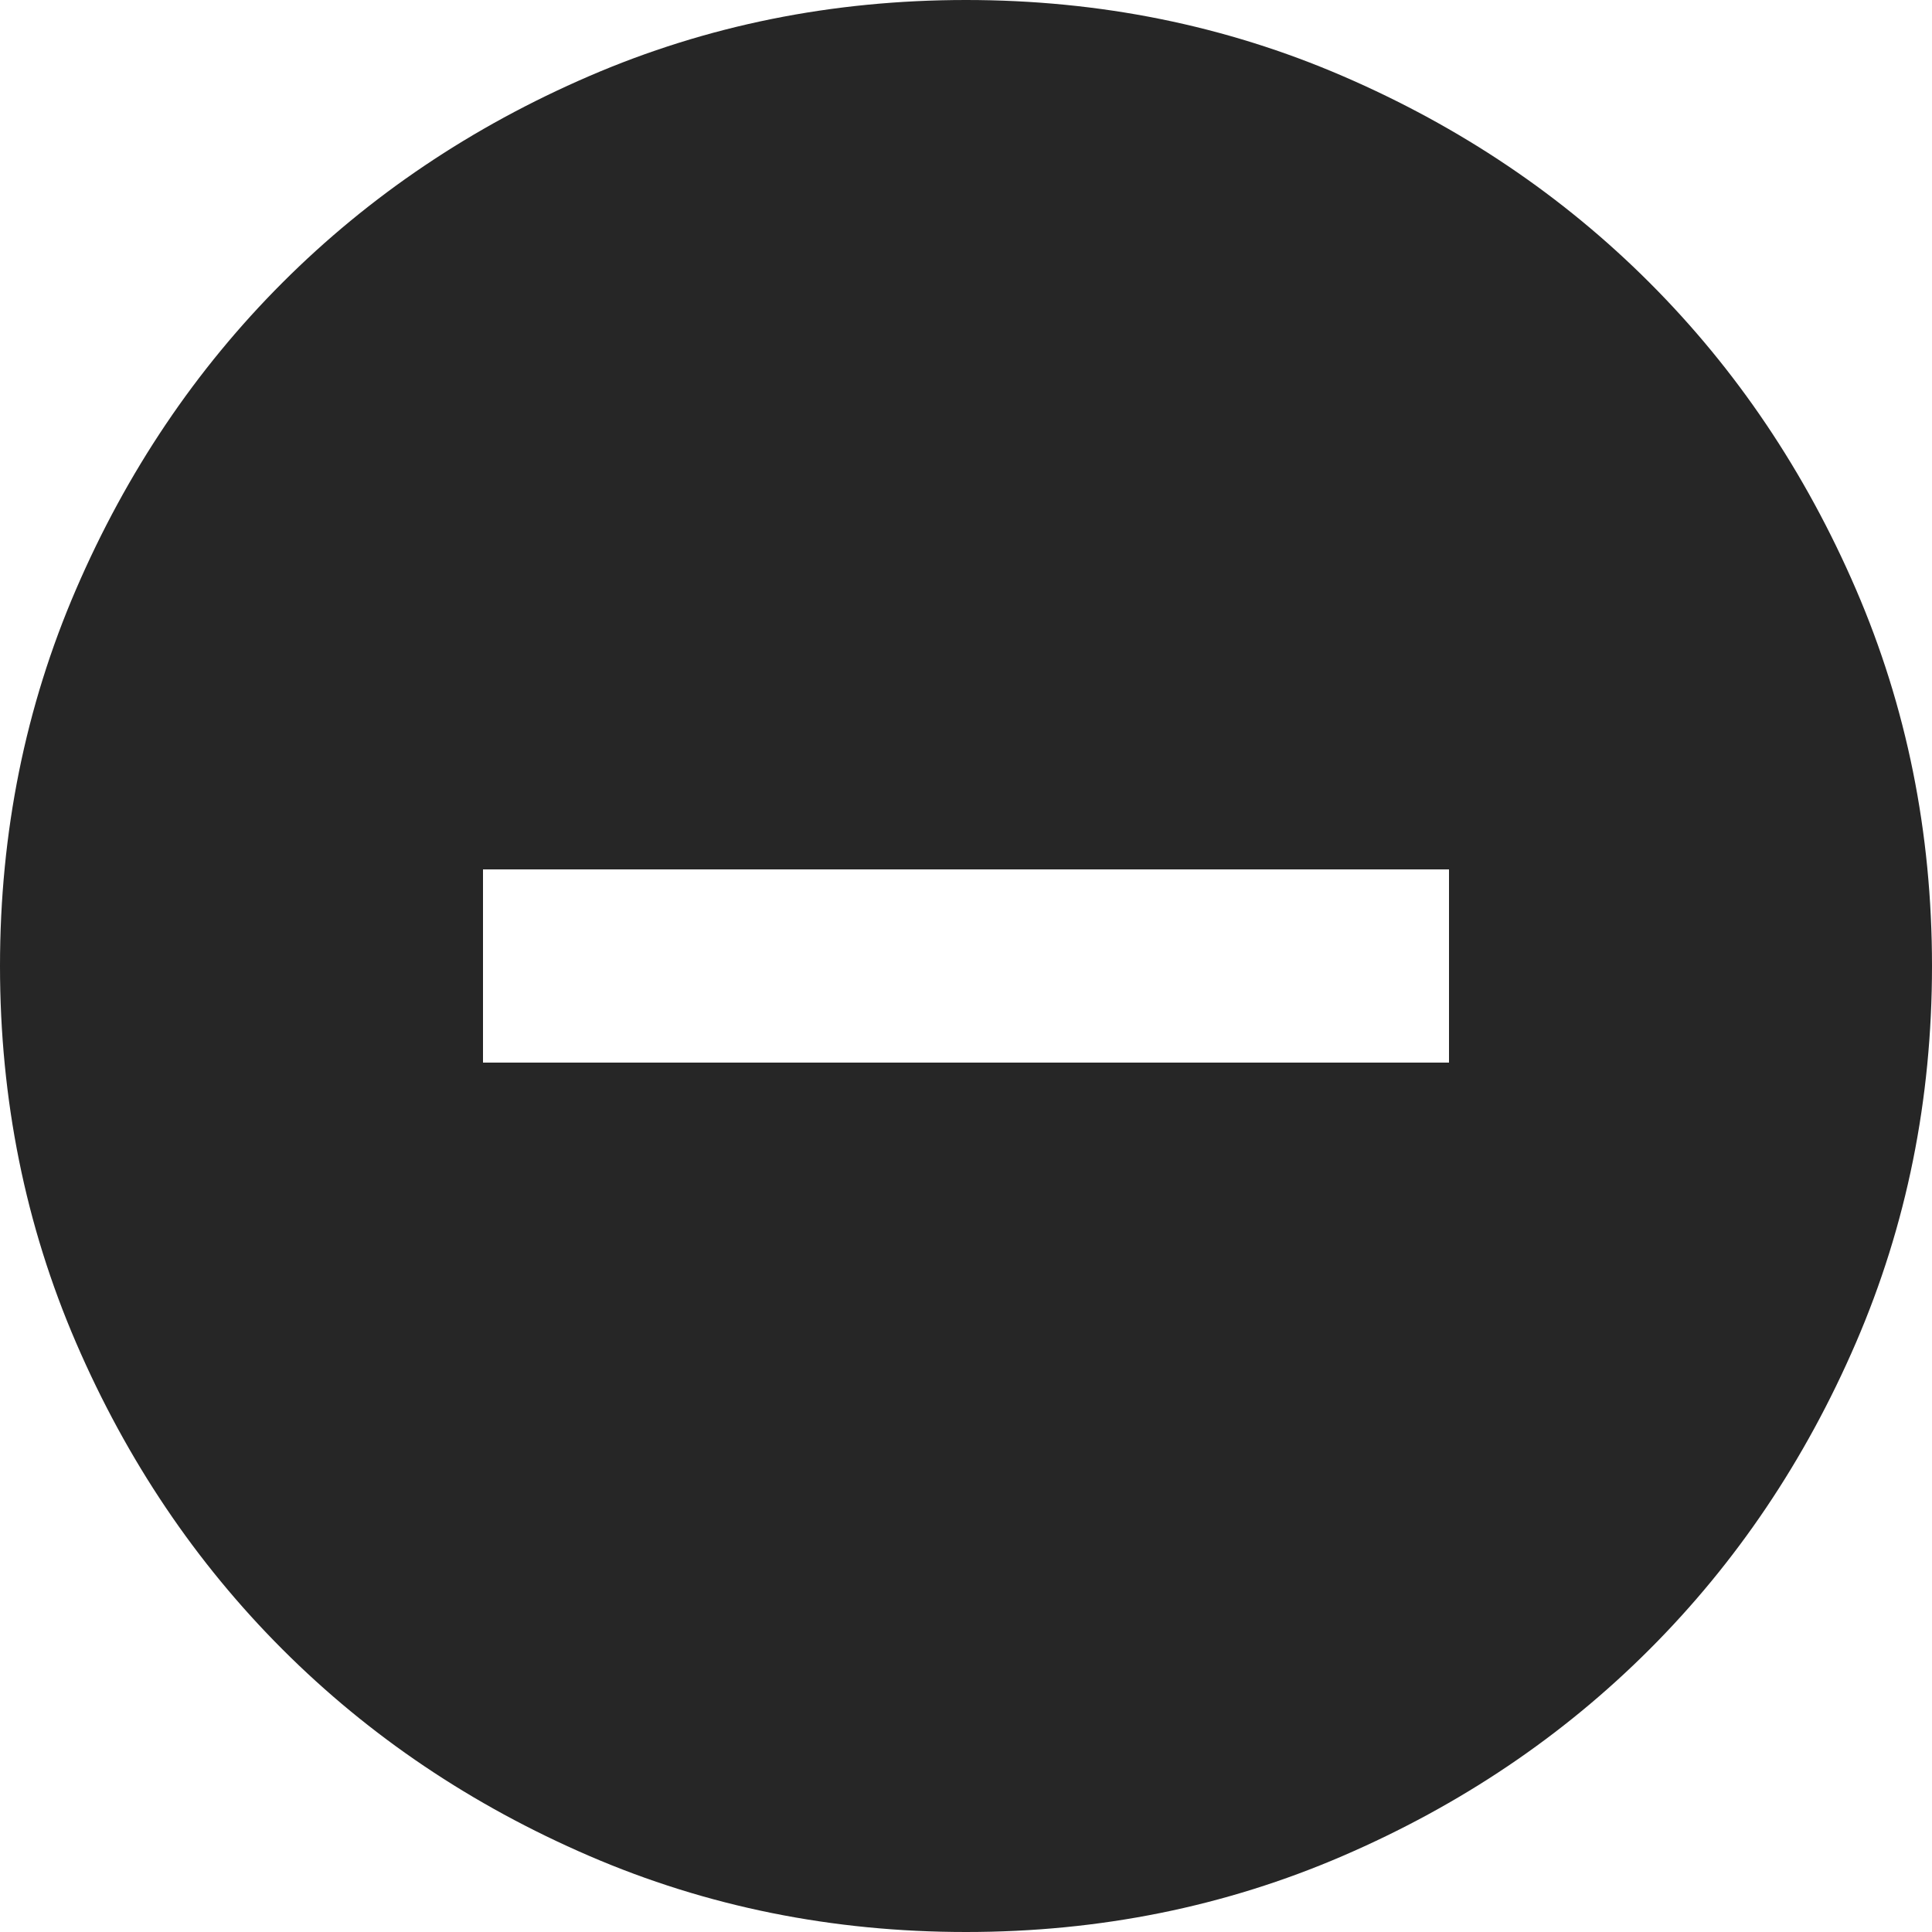 <svg
  viewBox='80 -880 800 800'
  width='24px'
  height='24px'
  fill='#262626'
  aria-label='do not disturb on fill'
>
  <path
    d='M280-440h400v-80H280v80ZM480-80q-83 0-156-31.5T197-197q-54-54-85.5-127T80-480q0-83 31.5-156T197-763q54-54 127-85.5T480-880q83 0 156 31.5T763-763q54 54 85.5 127T880-480q0 83-31.5 156T763-197q-54 54-127 85.5T480-80Z'
  >
  </path>
  <title>do not disturb on fill</title>
</svg>